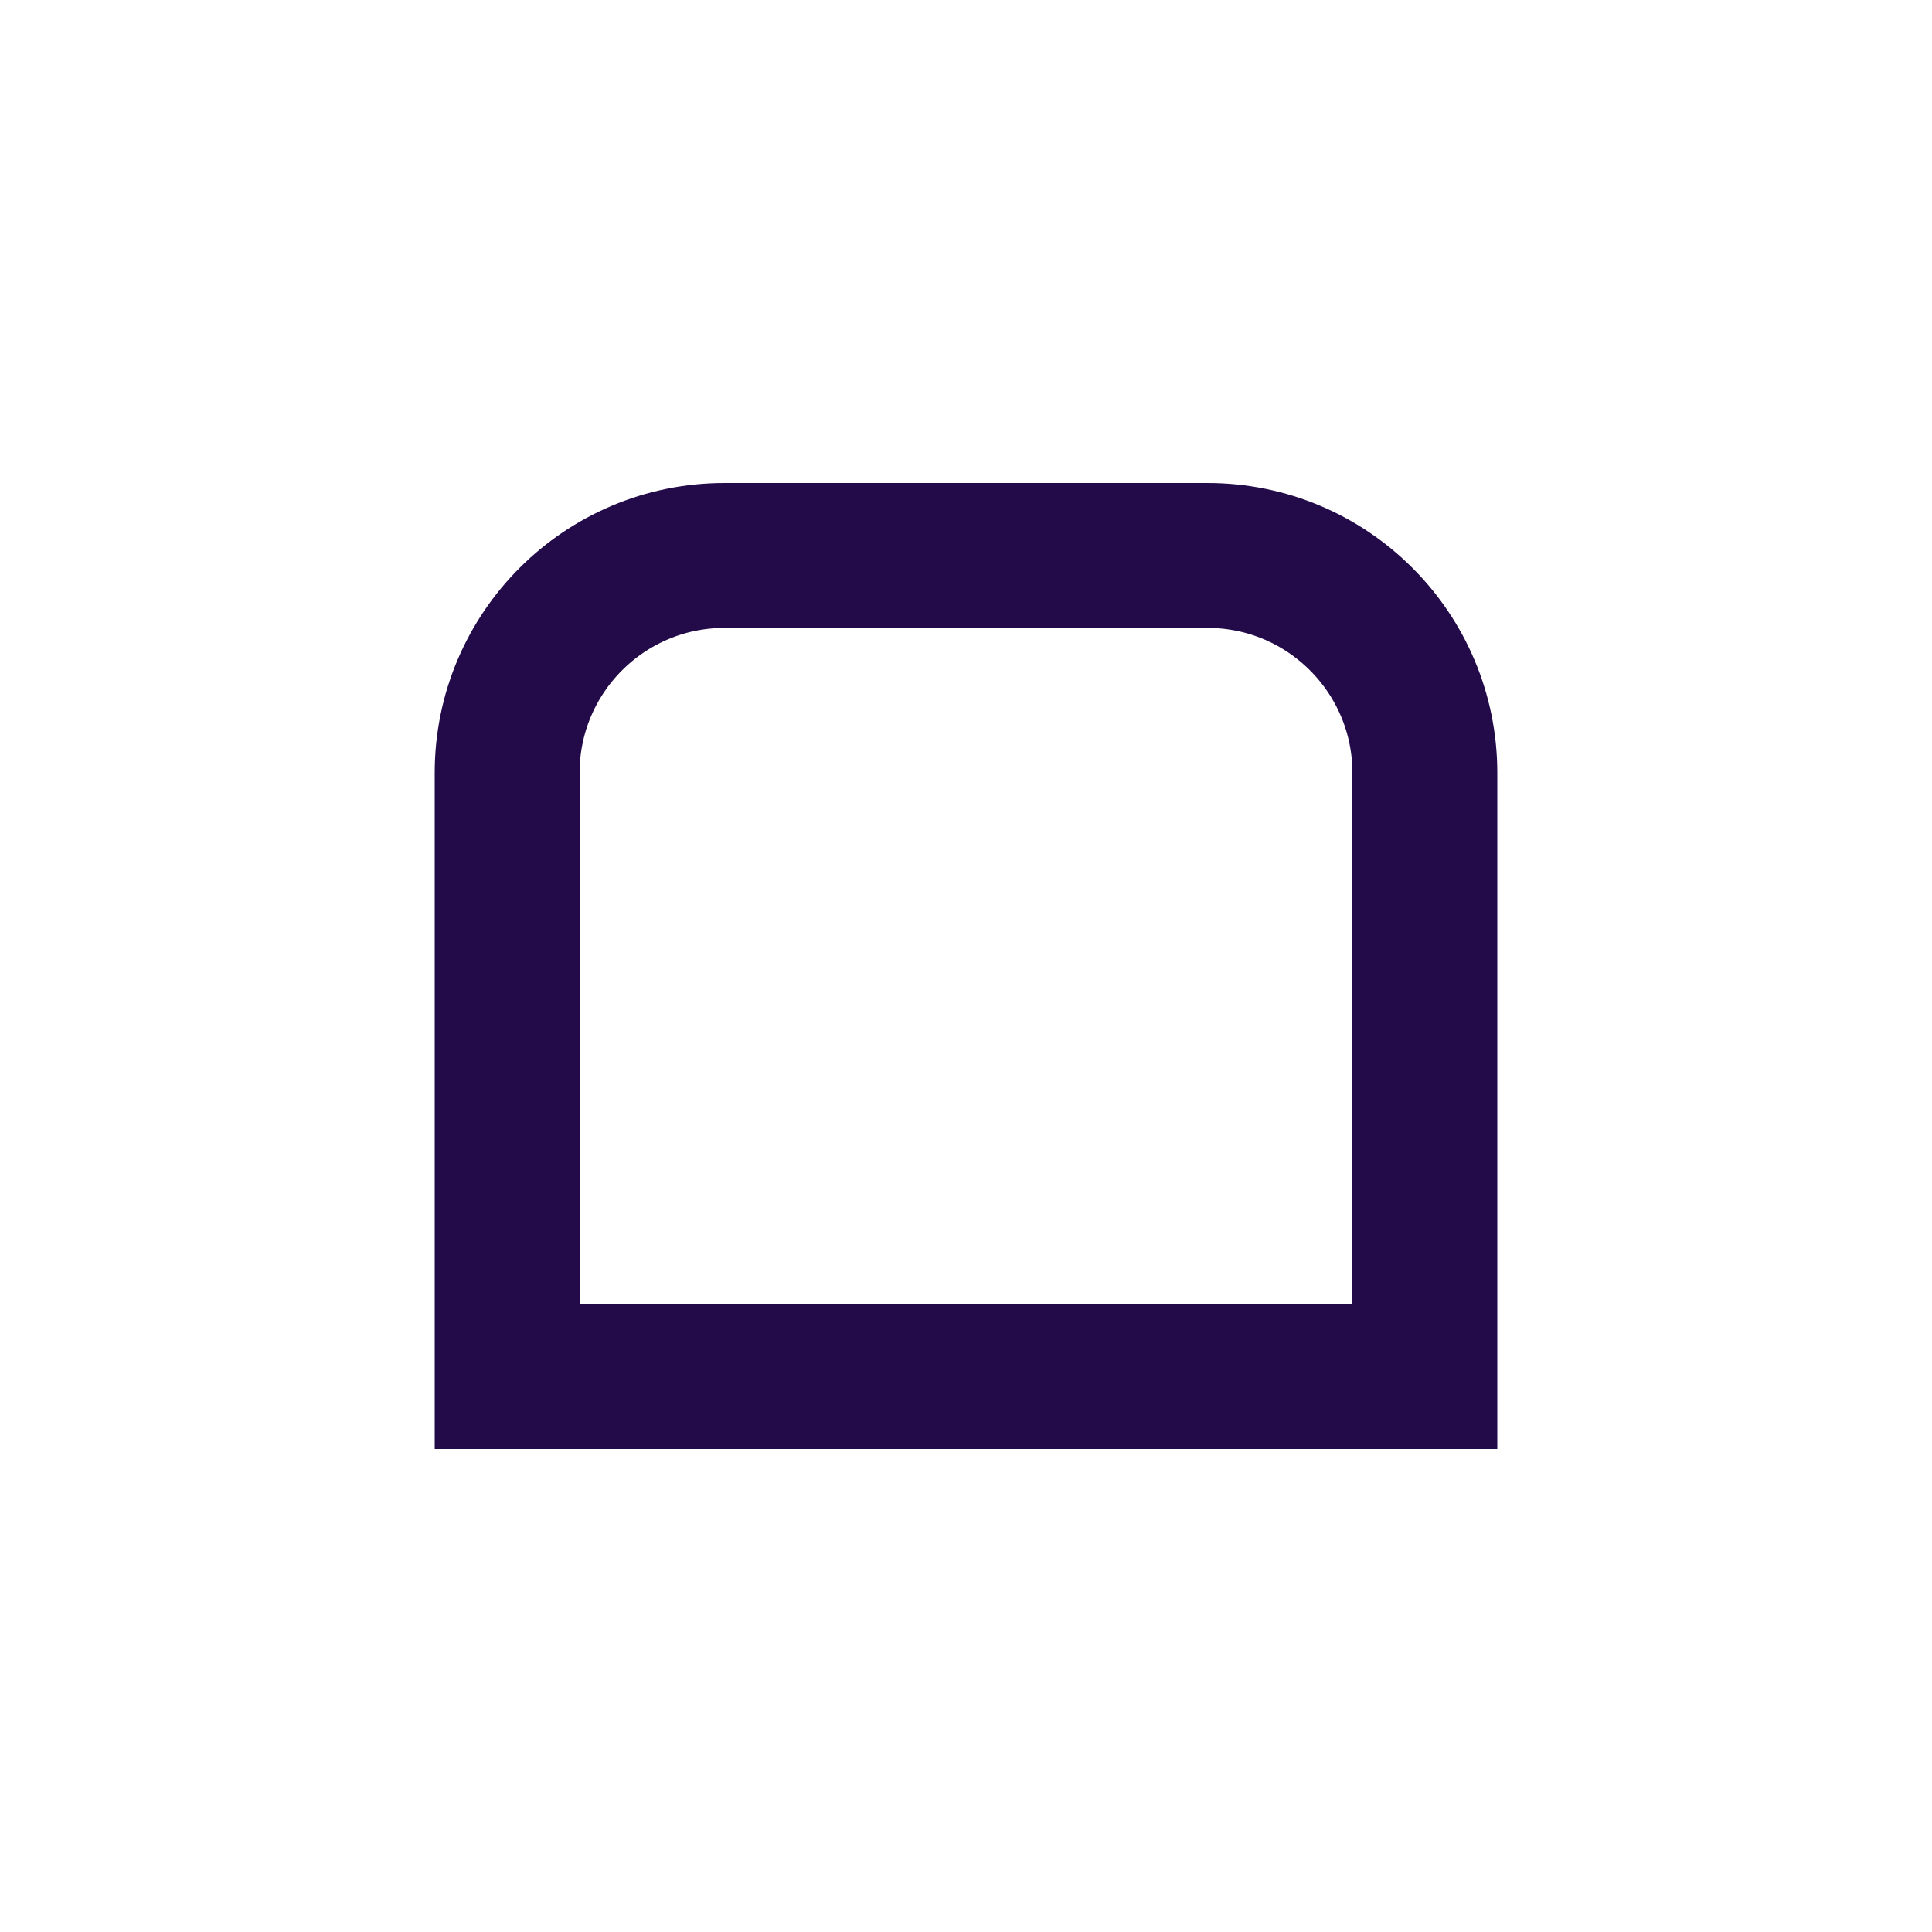 <svg width="40" height="40" viewBox="0 0 40 40" fill="none" xmlns="http://www.w3.org/2000/svg">
<path d="M10.5 16C10.5 13.515 12.515 11.5 15 11.5H25C27.485 11.5 29.5 13.515 29.5 16V28.5H10.5V16Z" stroke="#230B4A" stroke-width="3"/>
</svg>
